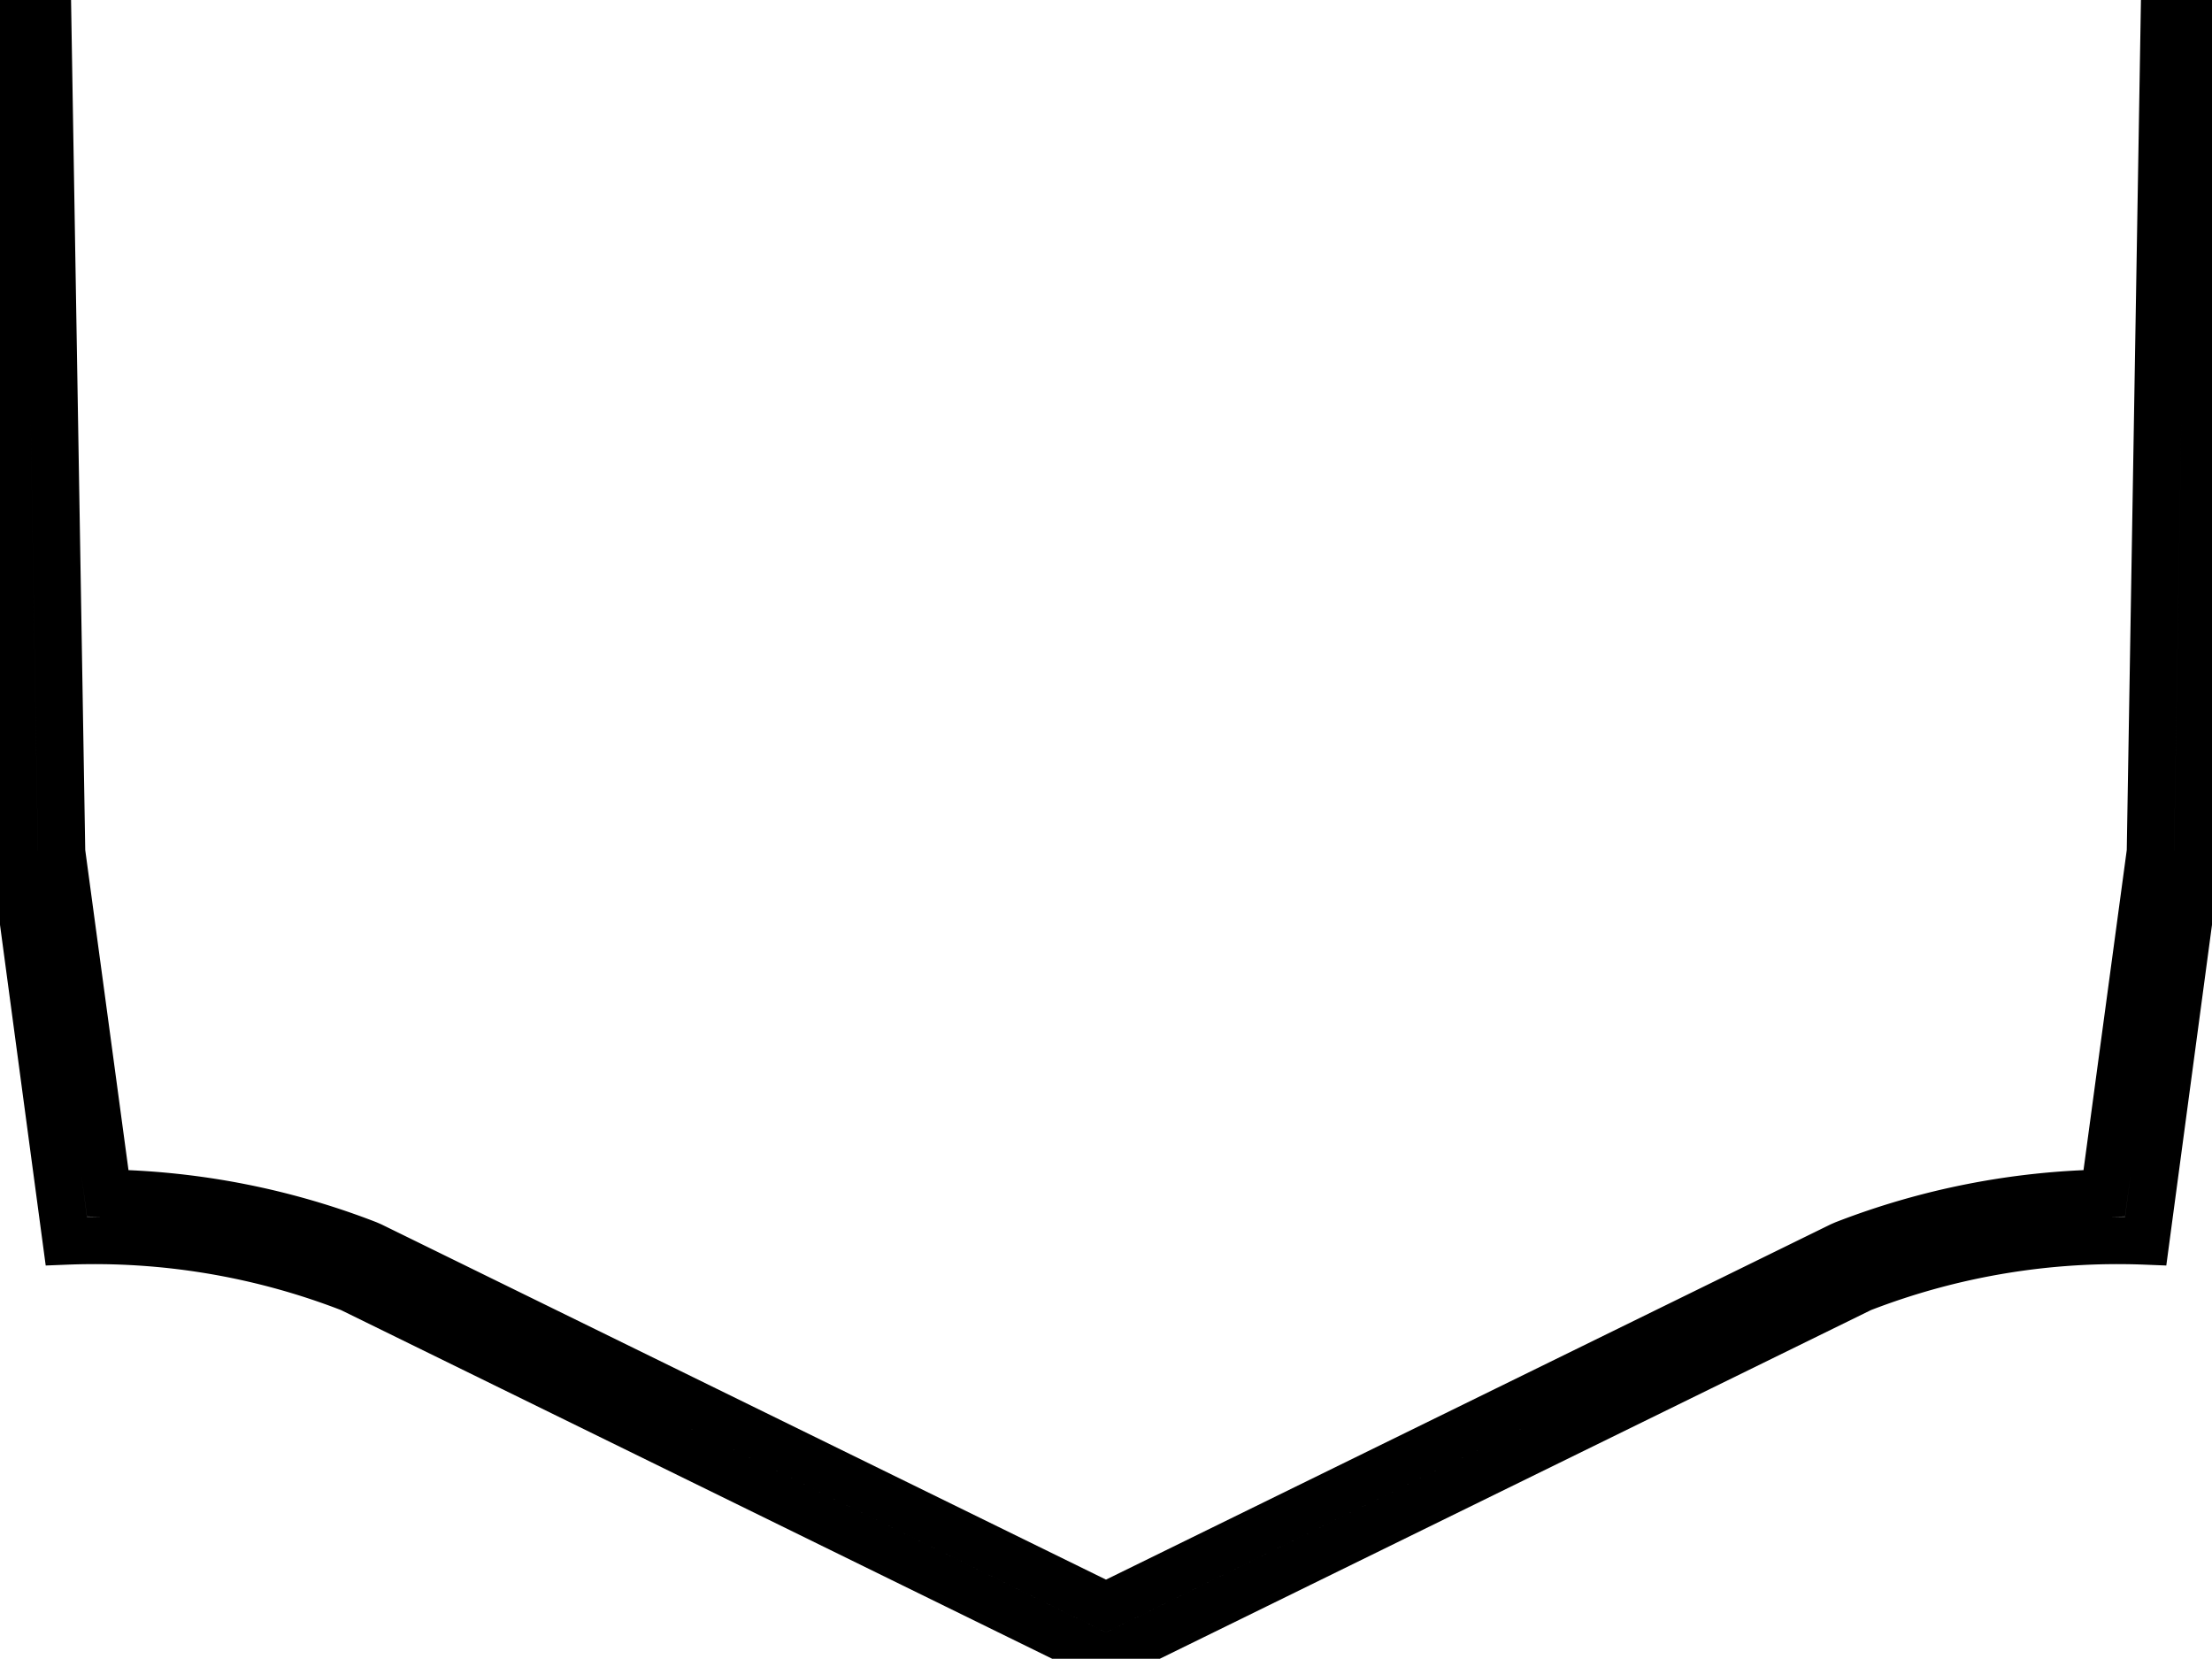 <?xml version="1.0"?>
<svg xmlns="http://www.w3.org/2000/svg" xmlns:lc="http://www.librecad.org" xmlns:xlink="http://www.w3.org/1999/xlink" width="46.7mm" height="35.02mm" viewBox="0 0 46.7 35.02">
    <g lc:layername="0" lc:is_locked="false" lc:is_construction="false" fill="none" stroke="black" stroke-width="1">
        <path d="M23.35,33.906 L7.84,26.302 L7.762,26.268 A15.959,15.959 0 0,0 2.274,25.191 L1.3,17.983 L1,0 L0,0 L0.3,18 L1.4,26.2 A14.959,14.959 0 0,1 7.4,27.2 L23.35,35.02 L39.3,27.2 A14.959,14.959 0 0,1 45.3,26.2 L46.4,18 L46.7,0 L45.7,0 L45.4,17.983 L44.426,25.191 A15.959,15.959 0 0,0 38.938,26.268 L38.86,26.302 L23.35,33.906 Z "/>
    </g>
</svg>

